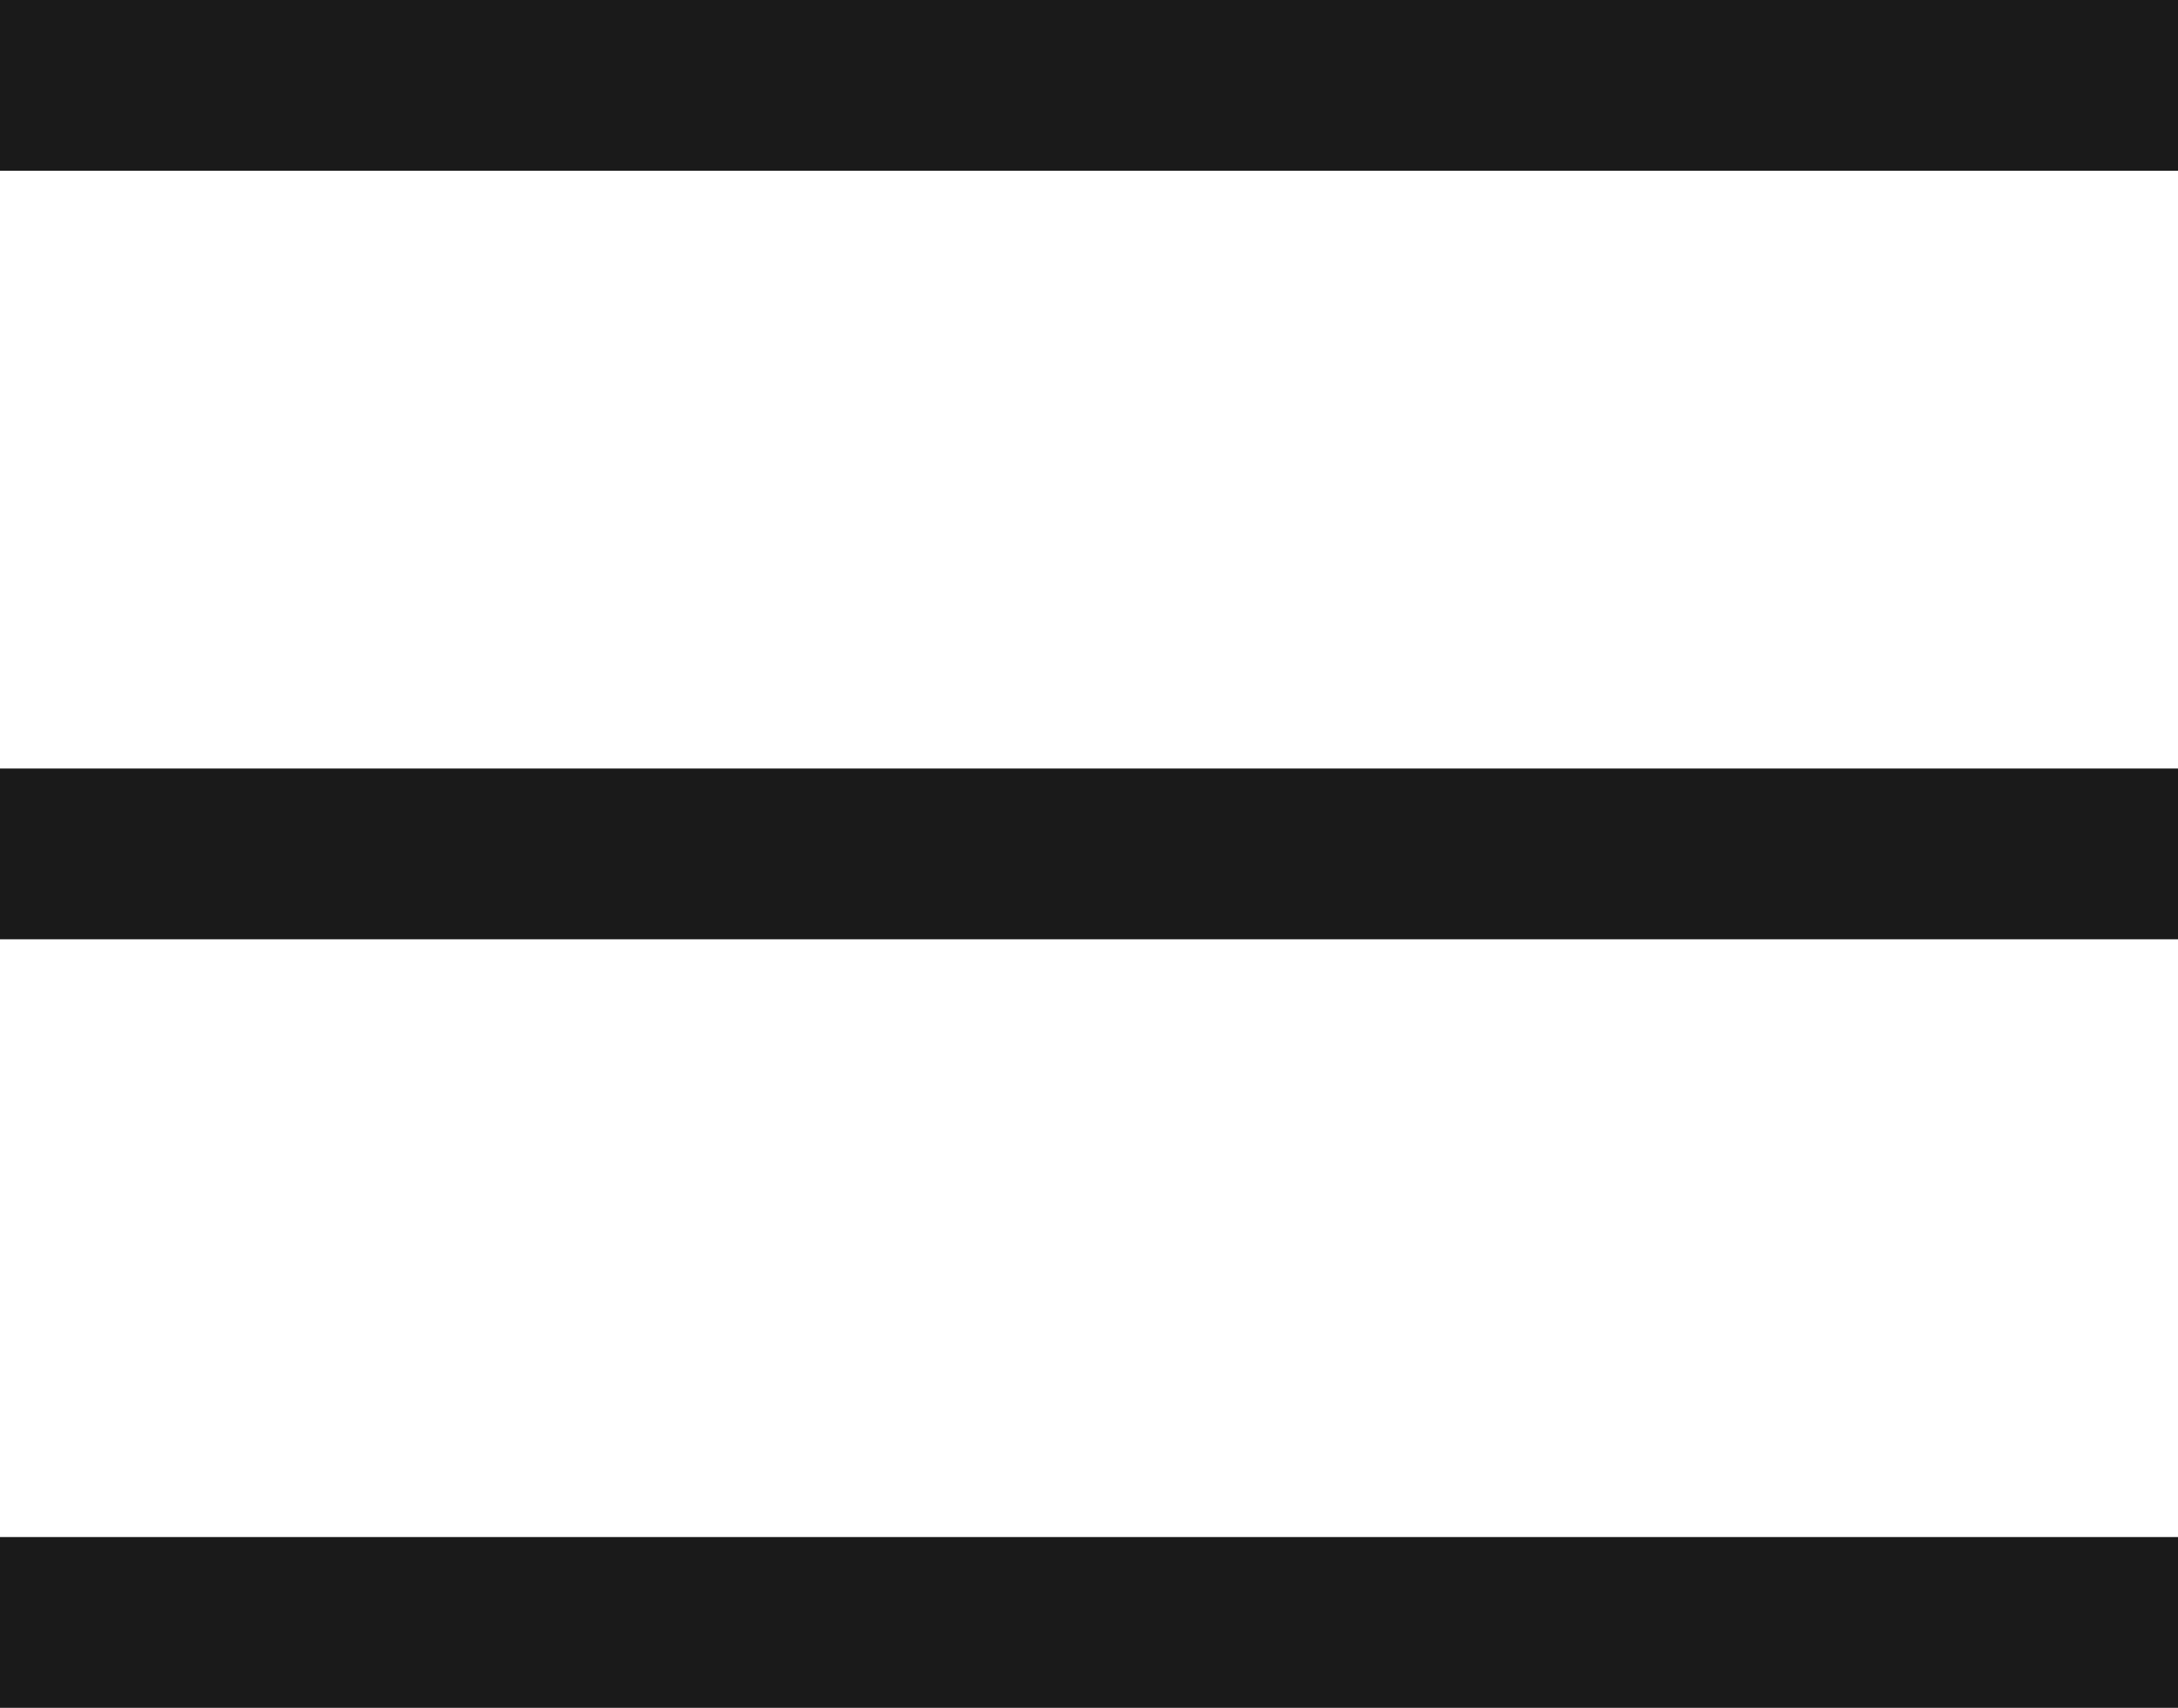 <?xml version="1.0" encoding="utf-8"?>
<!-- Generator: Adobe Illustrator 22.0.1, SVG Export Plug-In . SVG Version: 6.00 Build 0)  -->
<svg version="1.1" id="レイヤー_1" xmlns="http://www.w3.org/2000/svg" xmlns:xlink="http://www.w3.org/1999/xlink" x="0px"
	 y="0px" viewBox="0 0 51 40" style="enable-background:new 0 0 51 40;" xml:space="preserve">
<style type="text/css">
	.st0{fill:#1A1A1A;}
</style>
<g>
	<rect class="st0" width="51" height="4"/>
	<rect y="18" class="st0" width="51" height="4"/>
	<rect y="36" class="st0" width="51" height="4"/>
</g>
</svg>
